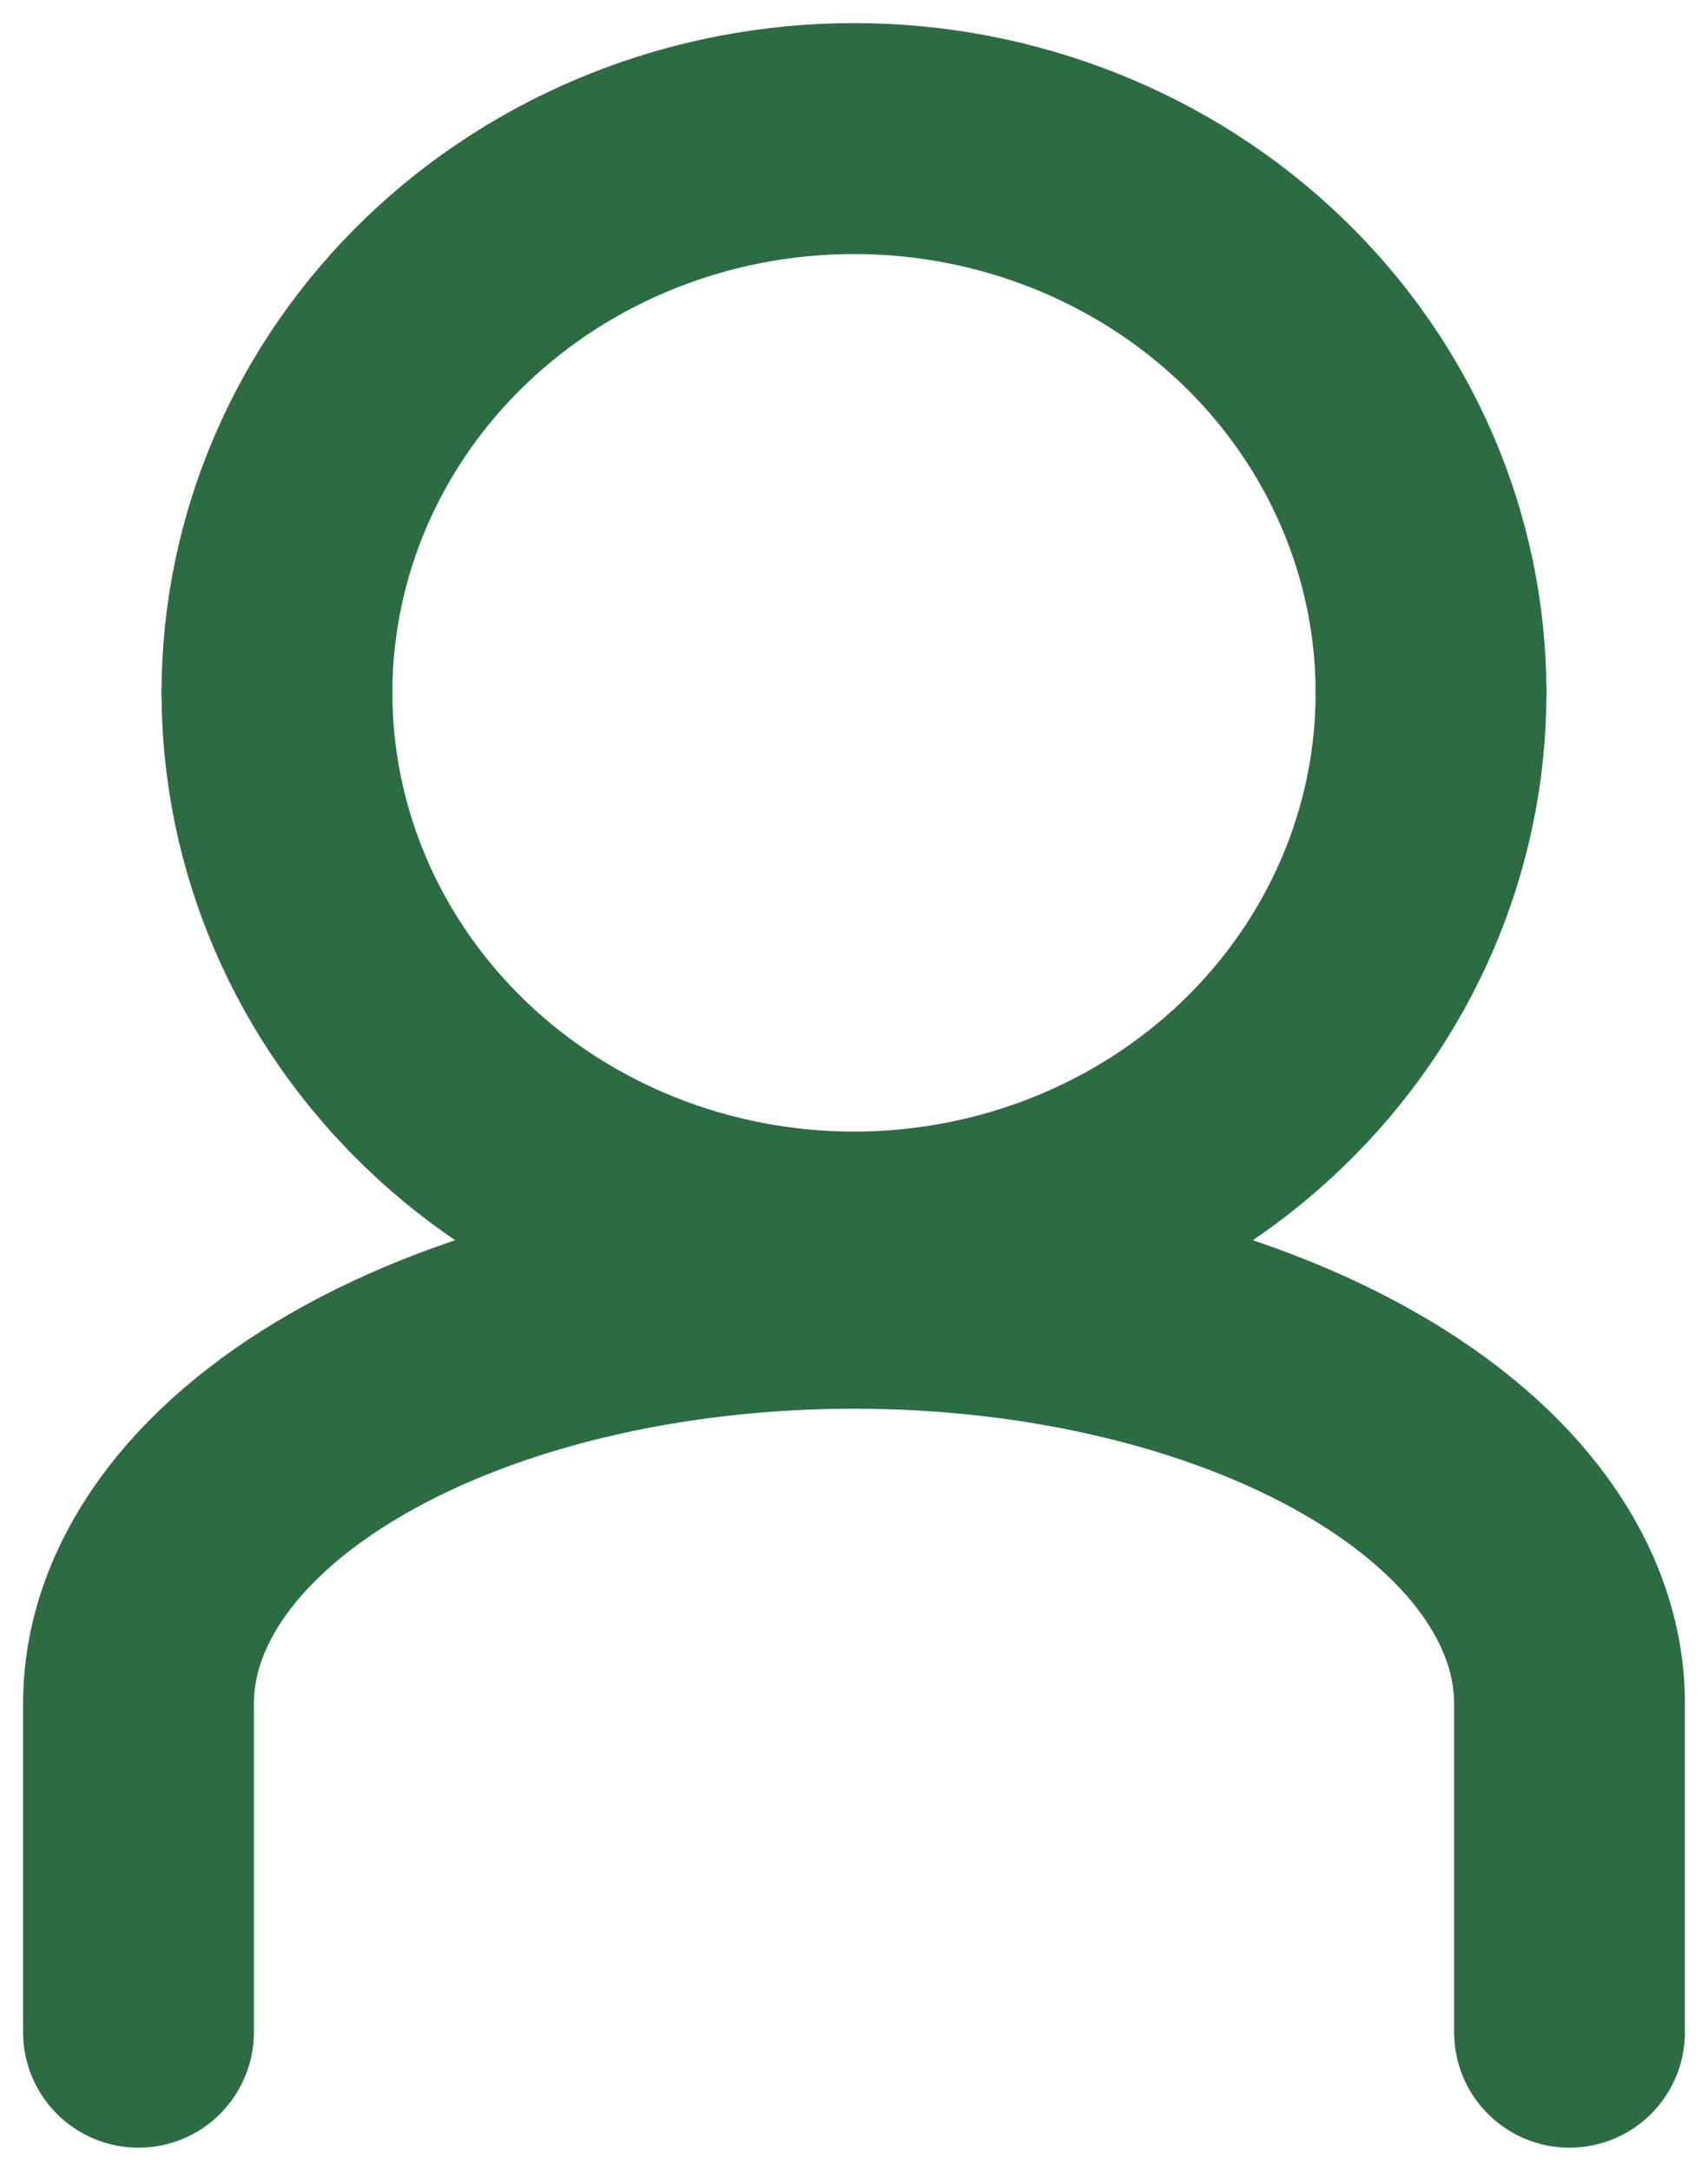<svg width="37" height="47" viewBox="0 0 37 47" fill="none" xmlns="http://www.w3.org/2000/svg">
<path d="M3 44V36.889C3 34.531 4.633 32.27 7.54 30.604C10.447 28.936 14.389 28 18.5 28C22.611 28 26.553 28.936 29.46 30.604C32.367 32.27 34 34.531 34 36.889V44" stroke="#2D6C43" stroke-width="5" stroke-linecap="round" stroke-linejoin="round"/>
<path d="M6 15C6 11.817 7.317 8.765 9.661 6.515C12.005 4.264 15.185 3 18.5 3C21.815 3 24.995 4.264 27.339 6.515C29.683 8.765 31 11.817 31 15" stroke="#2D6C43" stroke-width="5" stroke-linecap="round" stroke-linejoin="round"/>
<path d="M6 15C6 18.183 7.317 21.235 9.661 23.485C12.005 25.736 15.185 27 18.5 27C21.815 27 24.995 25.736 27.339 23.485C29.683 21.235 31 18.183 31 15" stroke="#2D6C43" stroke-width="5" stroke-linecap="round" stroke-linejoin="round"/>
</svg>
